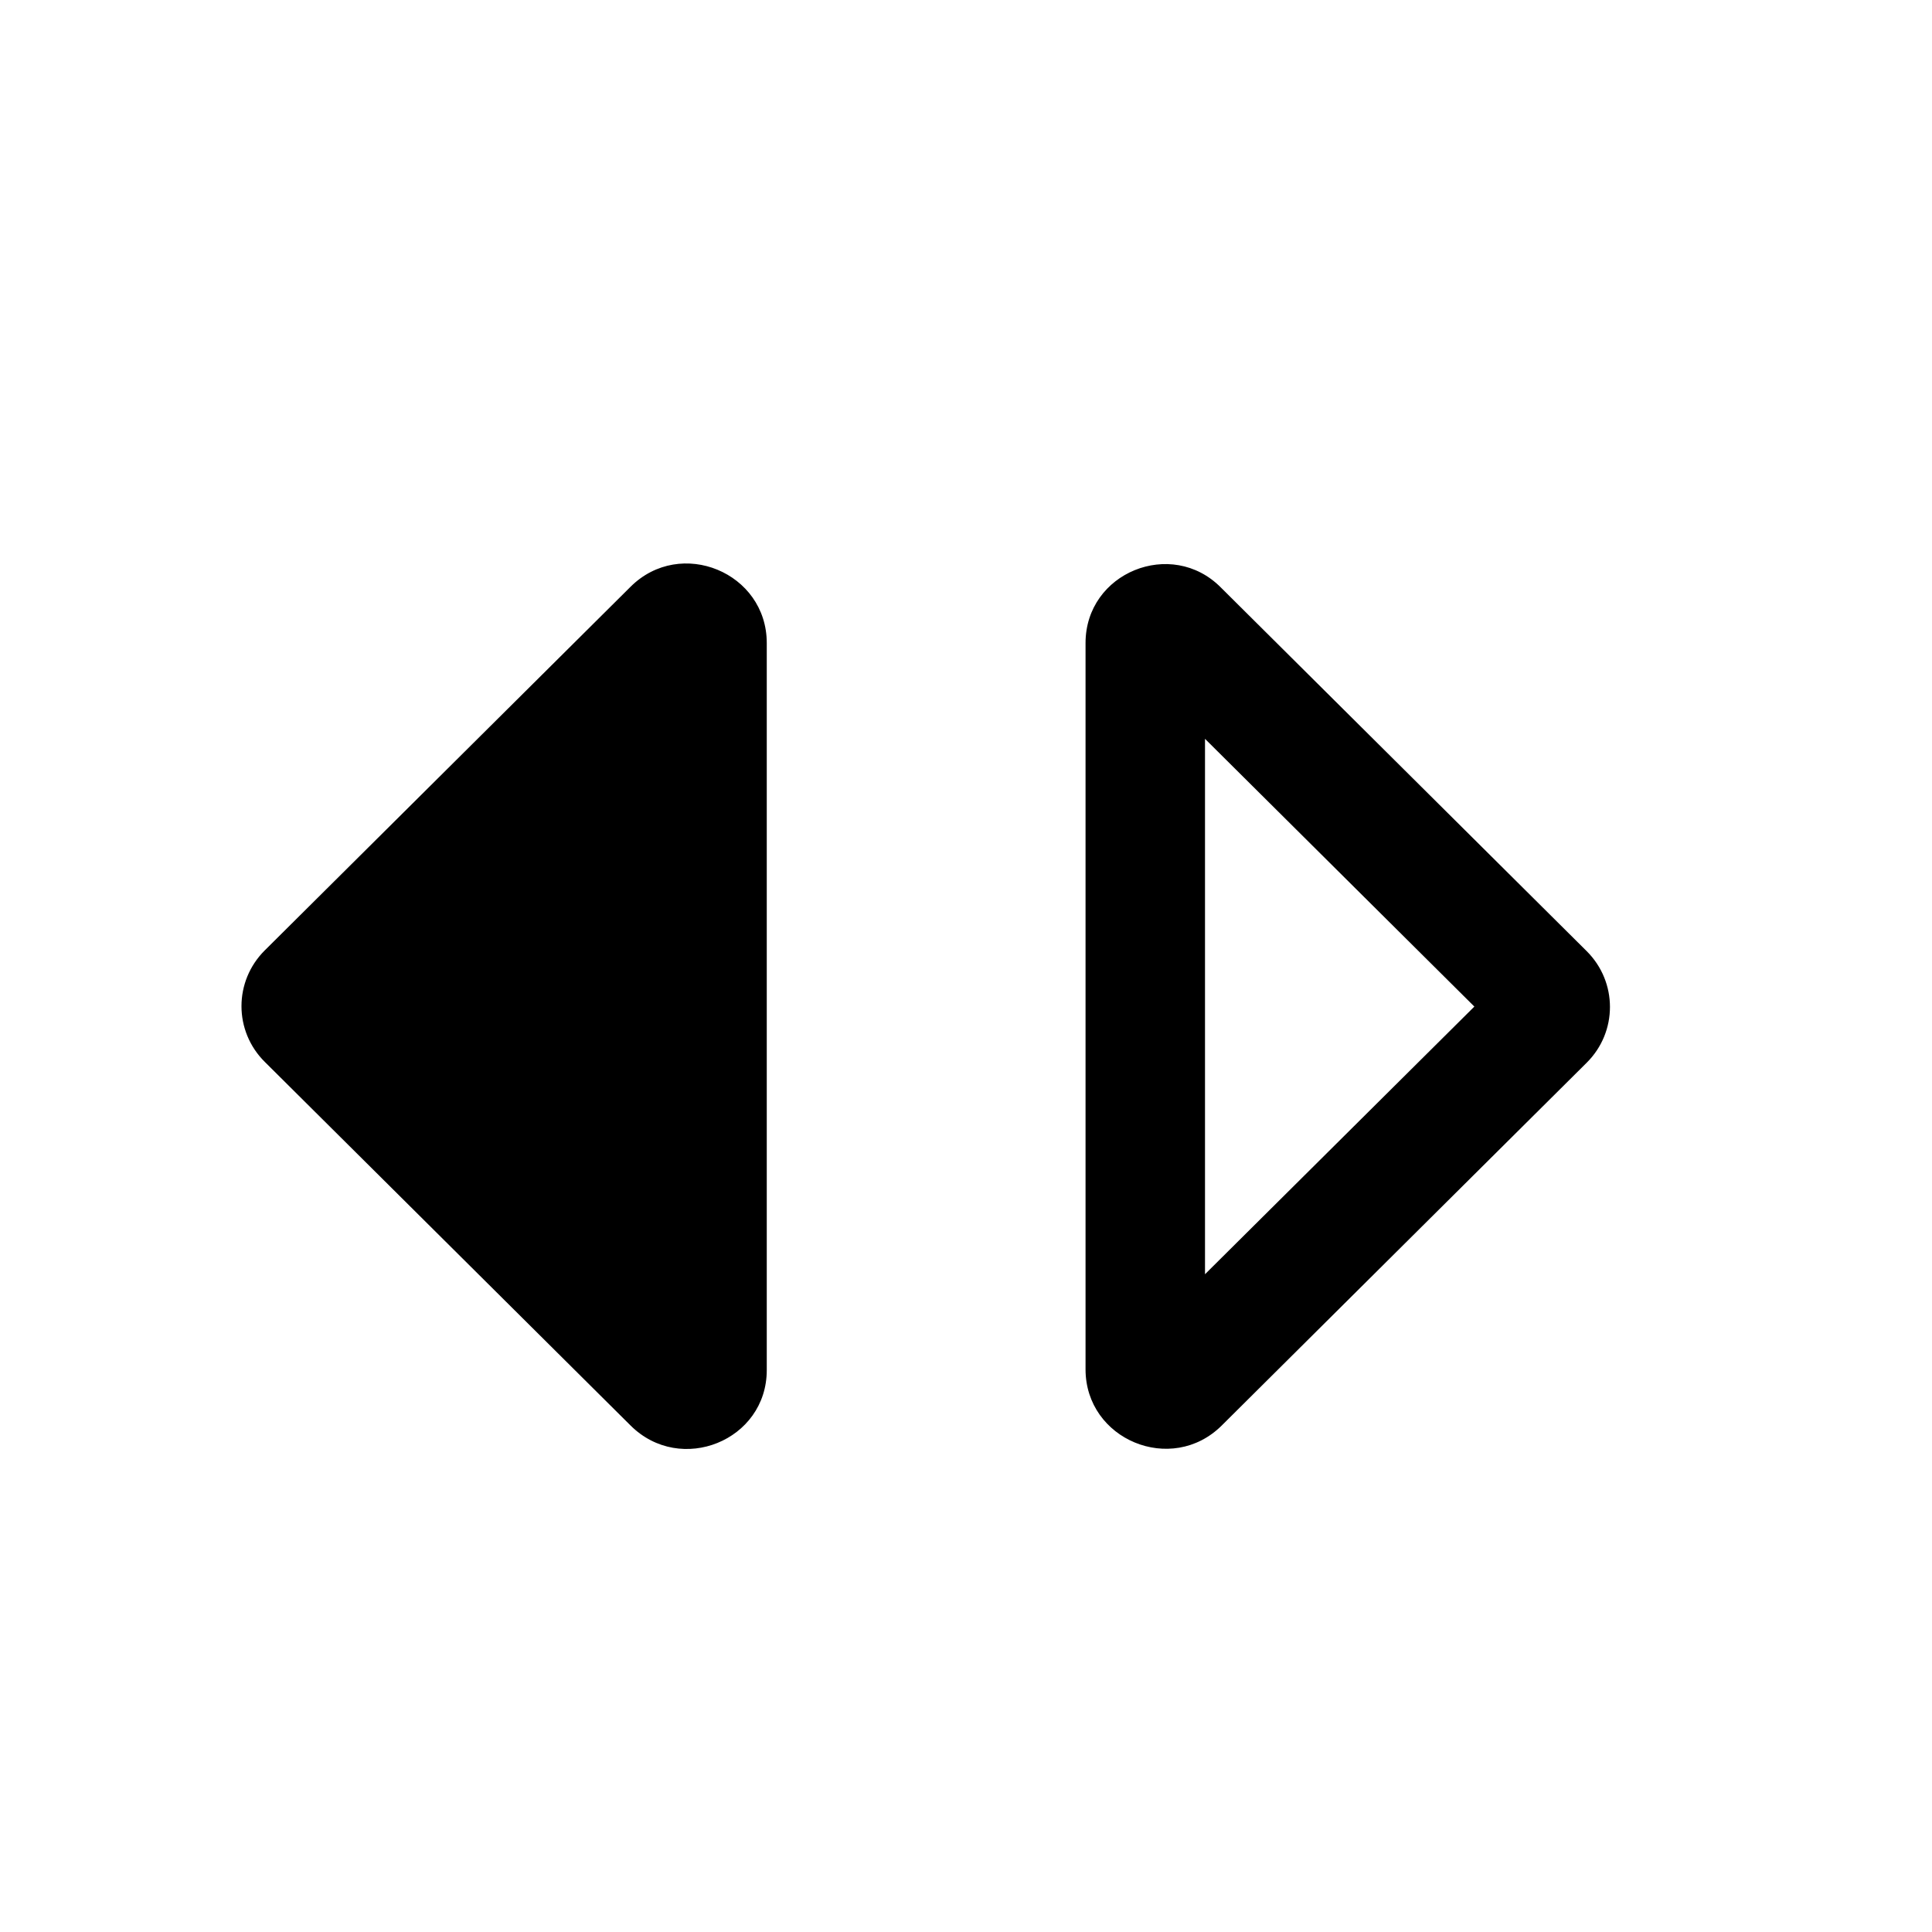 <svg class="fill-current stroke-current w-full h-full" style="color: inherit" stroke-width="0.2" width="24" height="24" viewBox="0 0 24 24" stroke="none" xmlns="http://www.w3.org/2000/svg">
<path d="M14.969 15.829V9.178L18.315 12.504L14.969 15.829ZM19.71 13.202C20.096 12.819 20.096 12.199 19.71 11.815L15.167 7.299C14.554 6.679 13.485 7.112 13.485 7.988V17.01C13.485 17.885 14.554 18.328 15.177 17.708L19.71 13.202ZM9.525 17.02V7.988C9.525 7.112 8.456 6.669 7.833 7.289L3.29 11.805C2.903 12.189 2.903 12.809 3.29 13.192L7.833 17.708C8.456 18.328 9.525 17.895 9.525 17.02Z" />
</svg>
